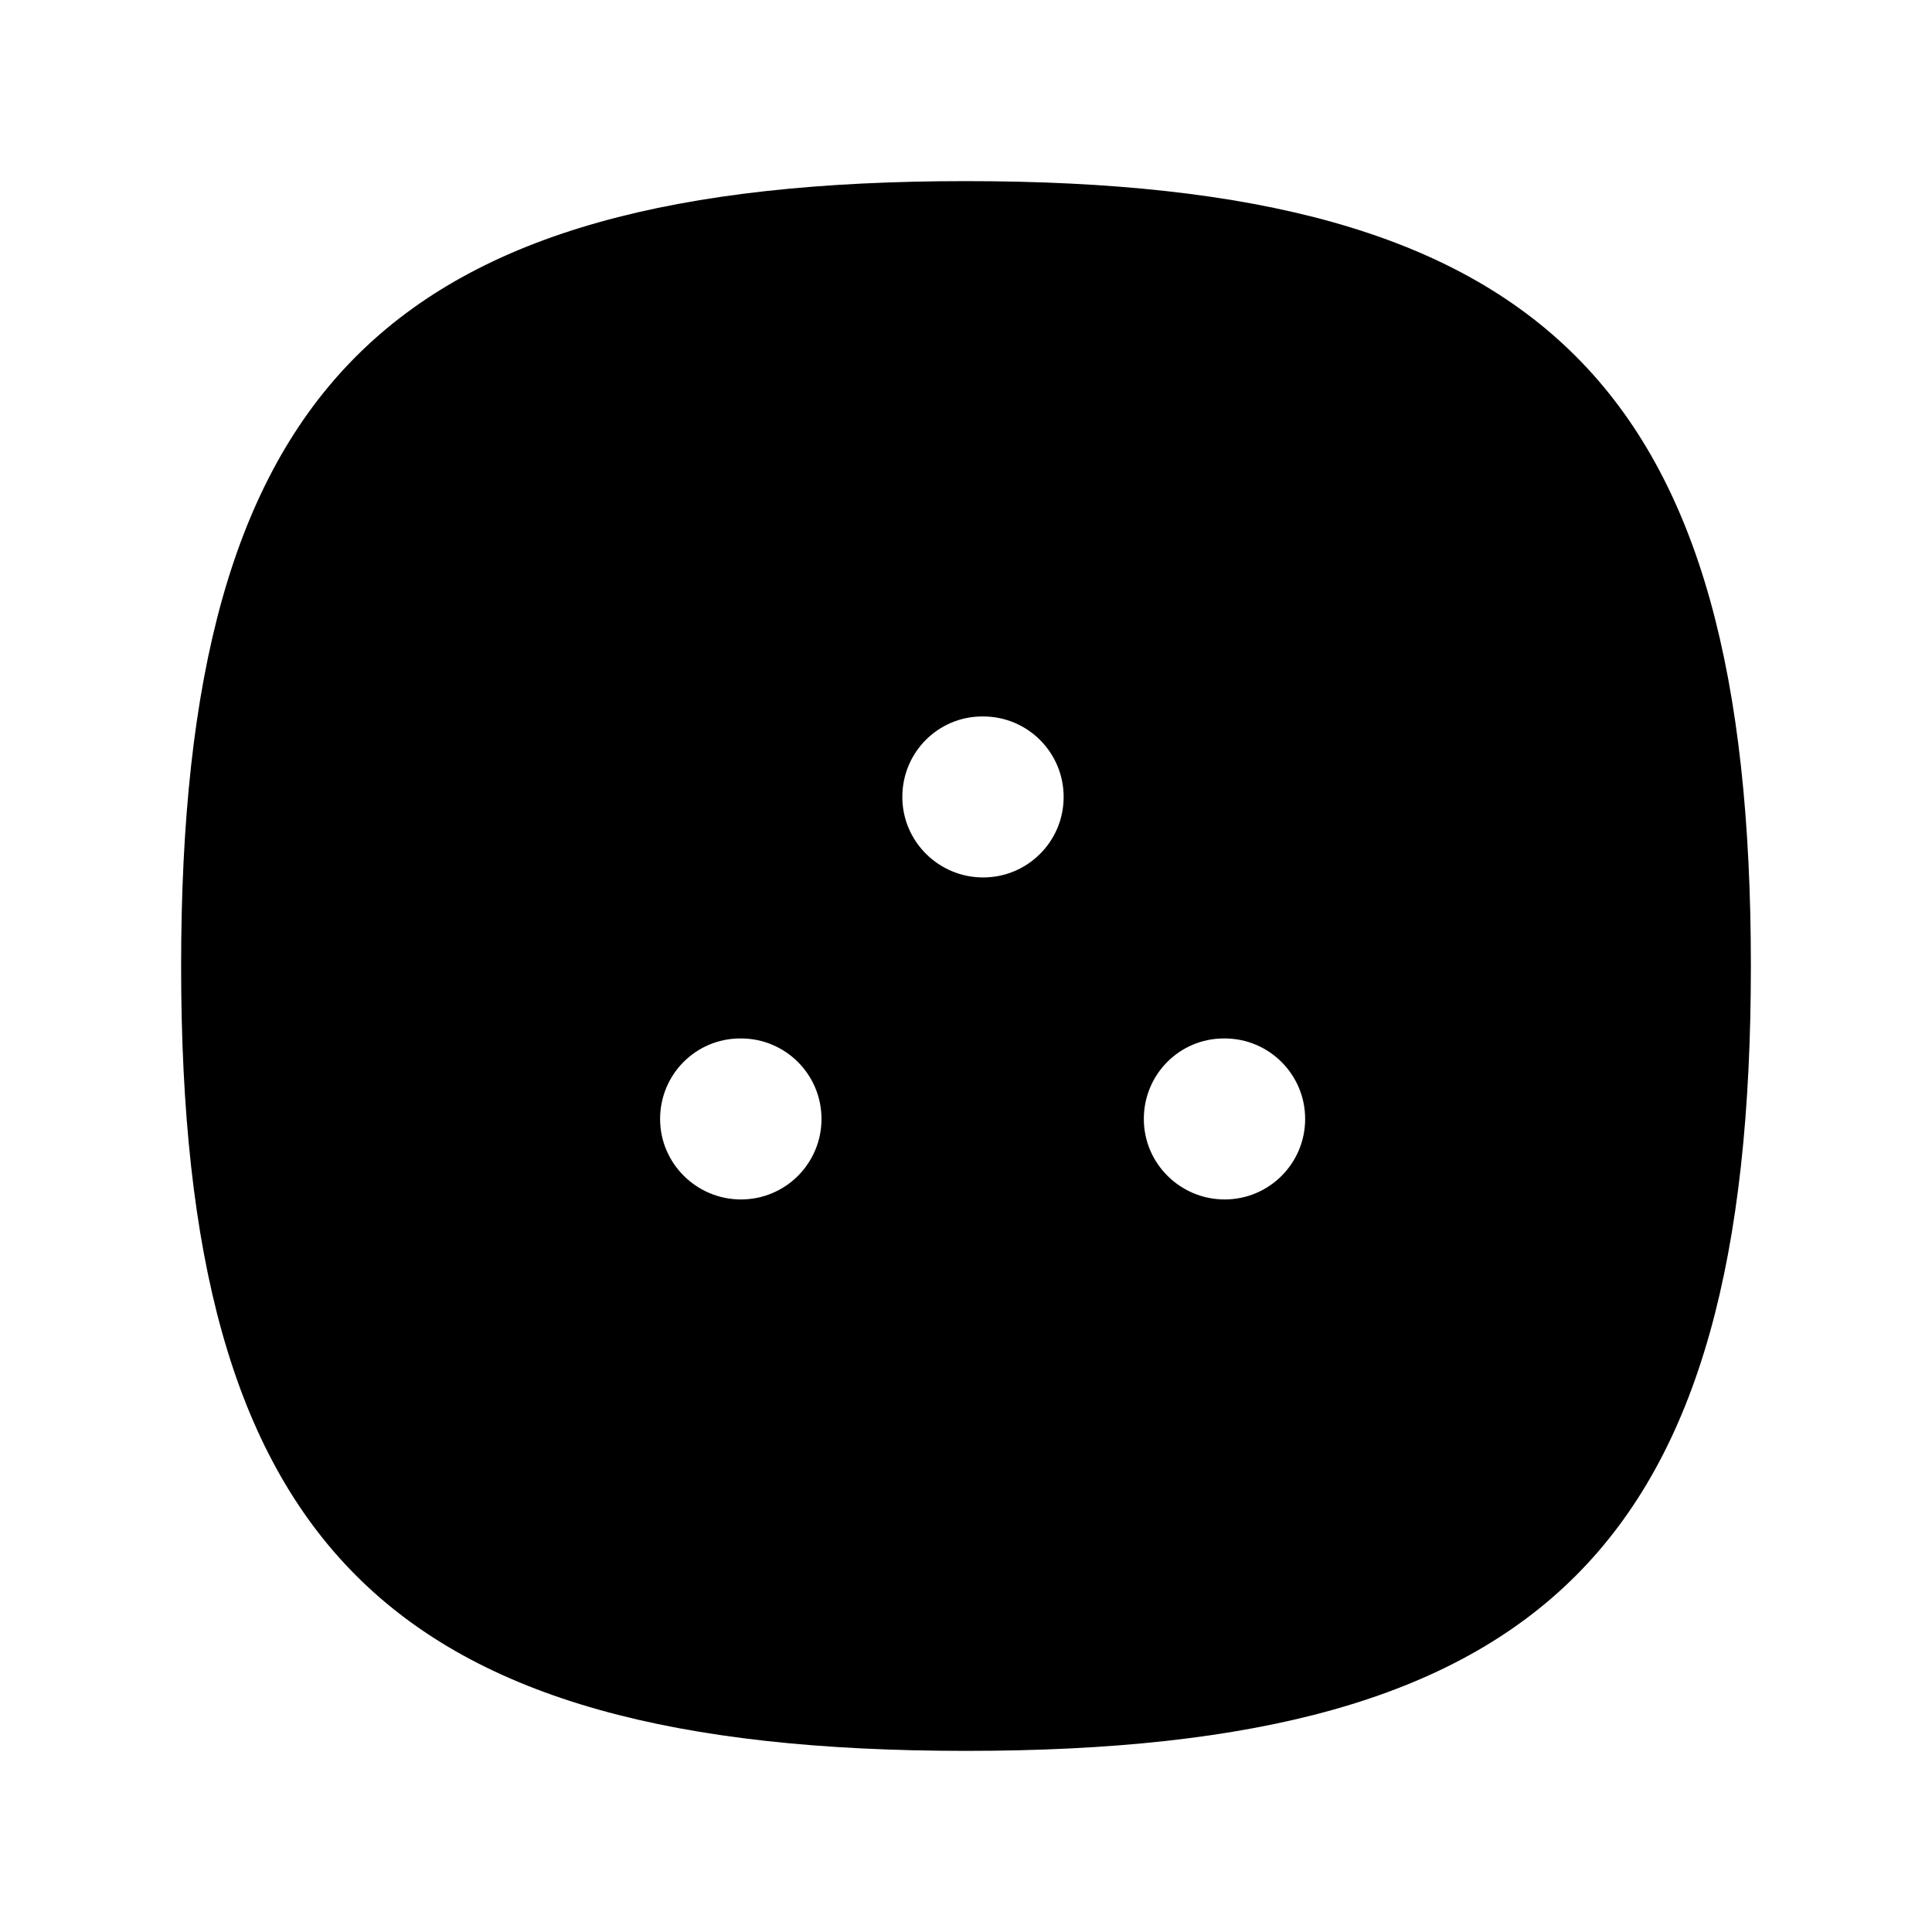 <svg width="24" height="24" viewBox="0 0 24 24" fill="none" xmlns="http://www.w3.org/2000/svg">
<path fill-rule="evenodd" clip-rule="evenodd" d="M15.213 14.9C14.661 14.9 14.209 14.453 14.209 13.9C14.209 13.347 14.652 12.9 15.204 12.9H15.213C15.765 12.9 16.213 13.347 16.213 13.9C16.213 14.453 15.765 14.9 15.213 14.9ZM12.213 10.9C11.661 10.9 11.209 10.453 11.209 9.9C11.209 9.347 11.652 8.9 12.204 8.9H12.213C12.765 8.9 13.213 9.347 13.213 9.9C13.213 10.453 12.765 10.9 12.213 10.9ZM9.205 14.9C8.653 14.9 8.2 14.453 8.2 13.9C8.2 13.347 8.644 12.9 9.196 12.9H9.205C9.757 12.9 10.205 13.347 10.205 13.9C10.205 14.453 9.757 14.9 9.205 14.9ZM12 2.25C4.801 2.25 2.25 4.801 2.25 12C2.25 19.198 4.801 21.75 12 21.75C19.199 21.75 21.75 19.198 21.75 12C21.75 4.801 19.199 2.25 12 2.25Z" fill="currentColor"/>
</svg>
